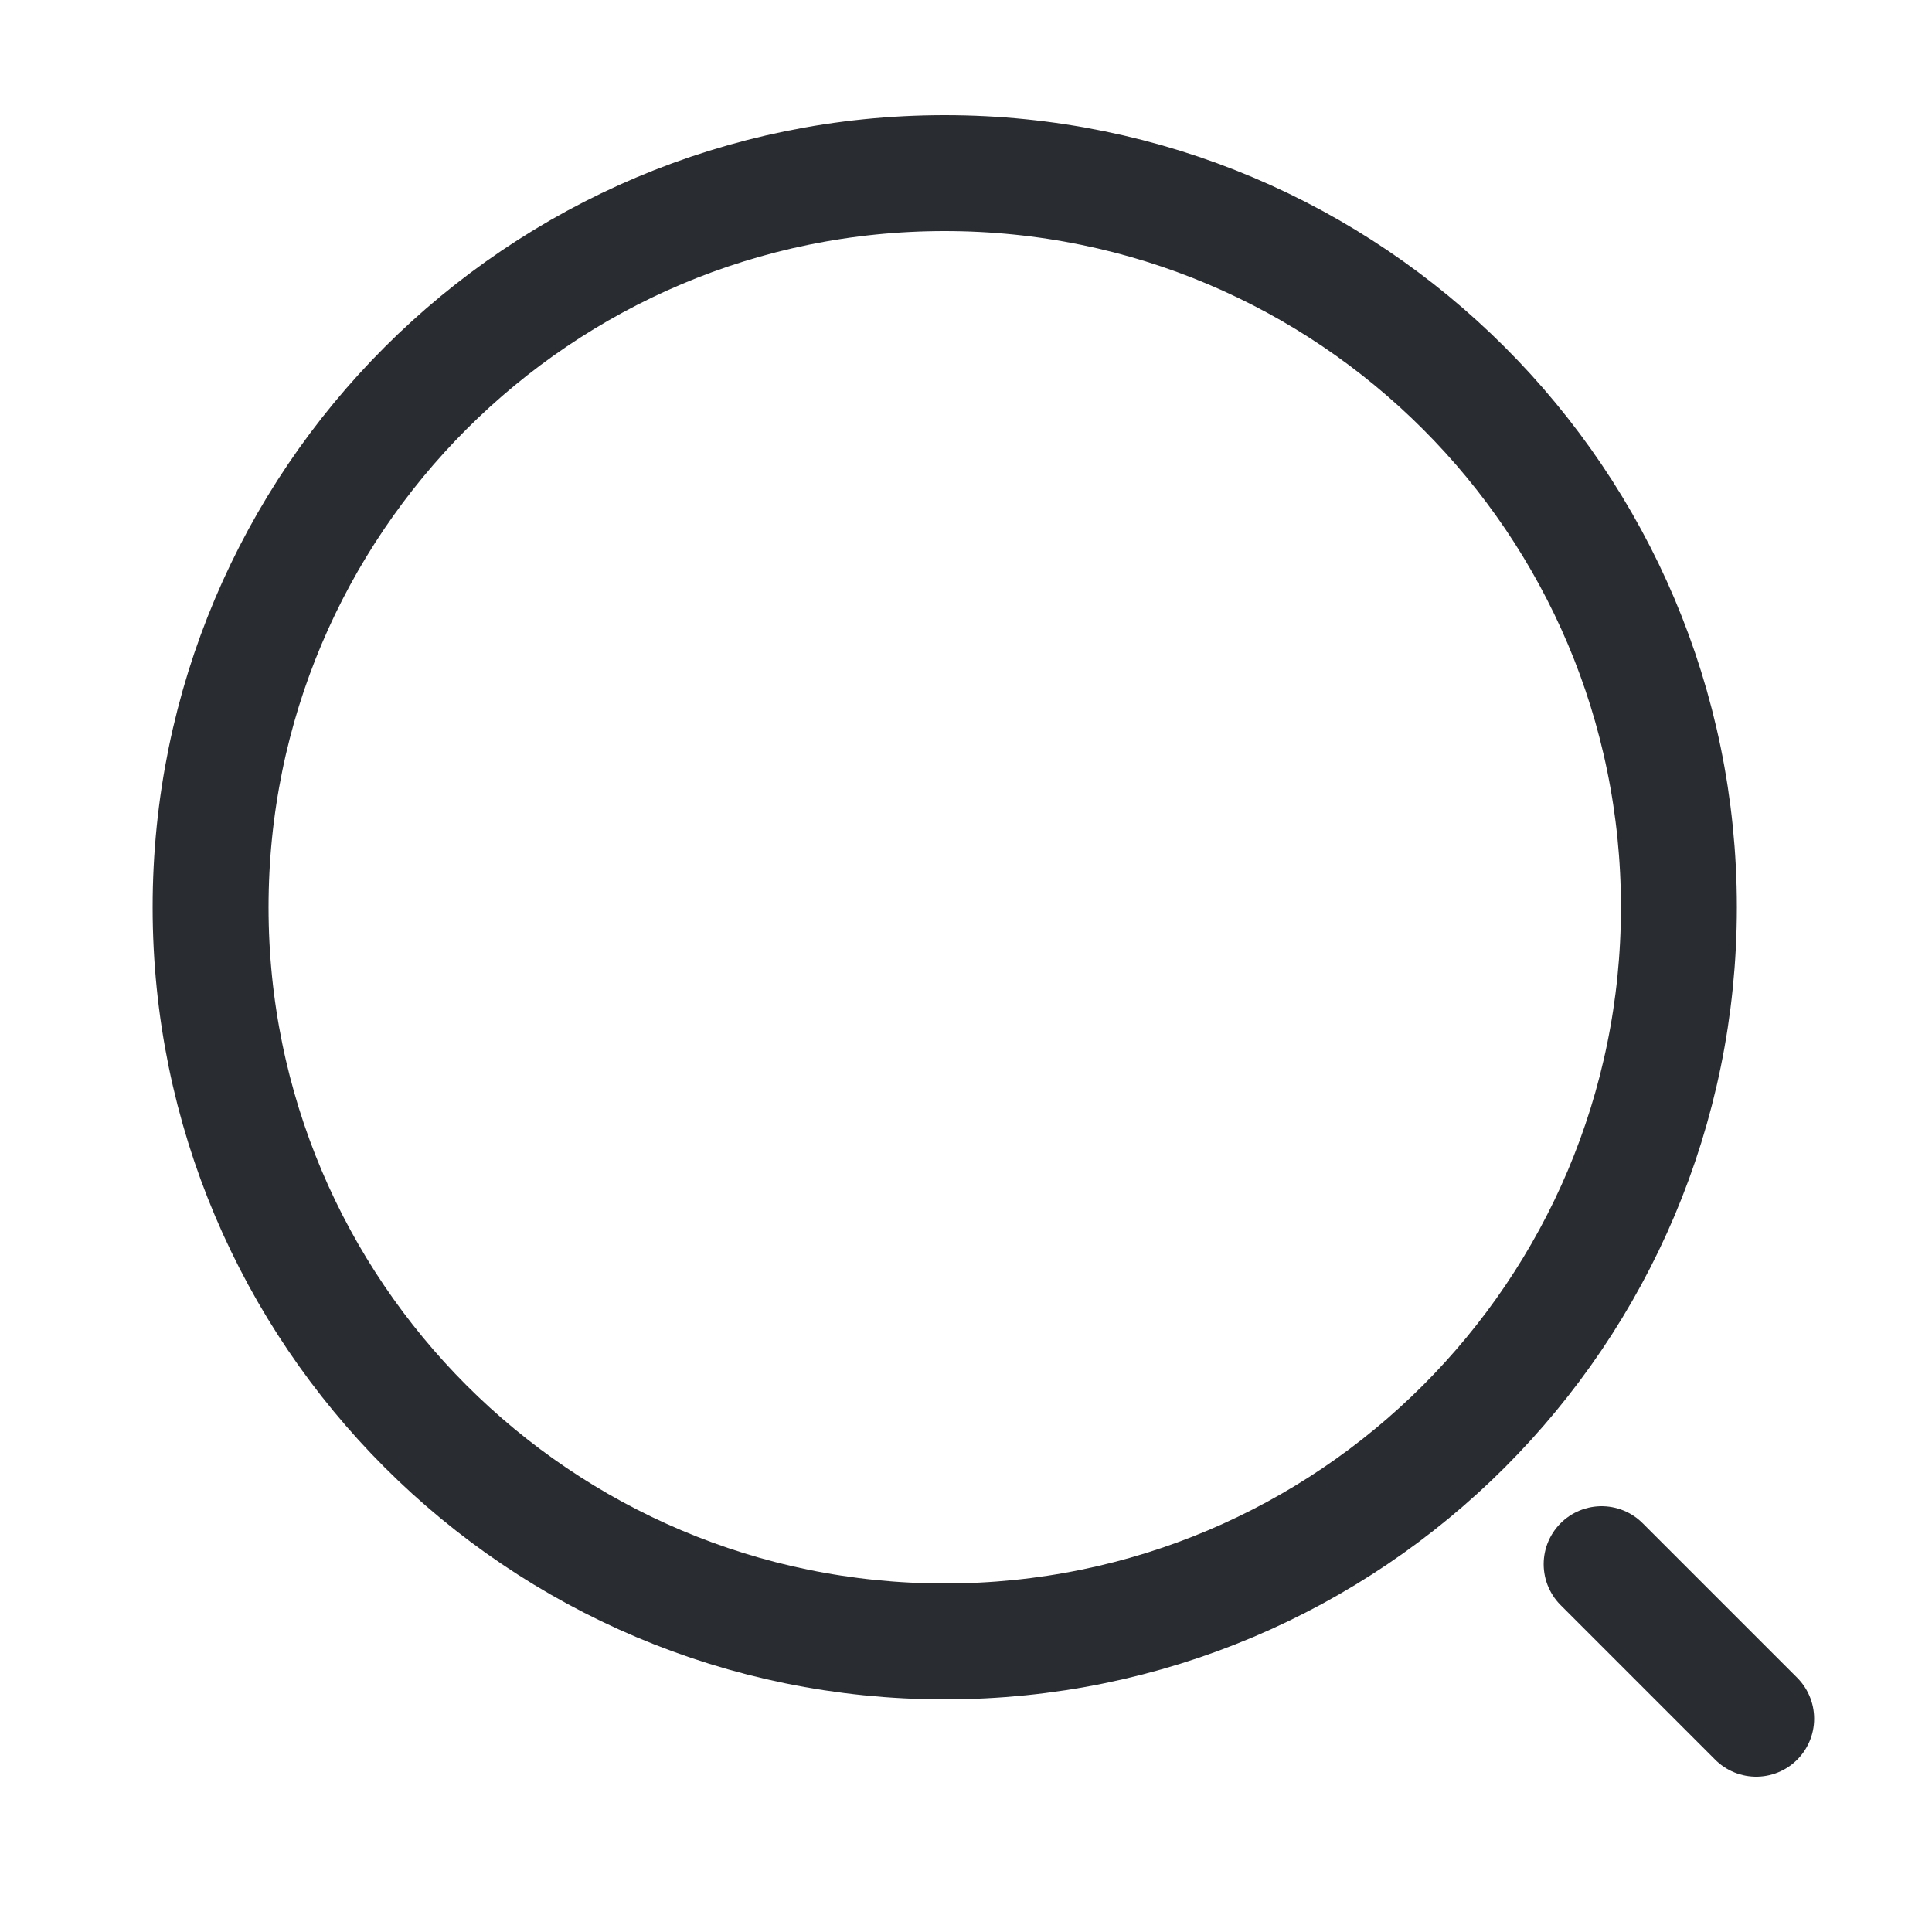 <svg width="25" height="25" viewBox="0 0 25 25" fill="none" xmlns="http://www.w3.org/2000/svg">
<path d="M12.225 21.24C17.471 21.24 21.725 16.987 21.725 11.74C21.725 6.494 17.471 2.24 12.225 2.24C6.978 2.24 2.725 6.494 2.725 11.74C2.725 16.987 6.978 21.24 12.225 21.24Z" stroke="#292D32" stroke-width="1.5" stroke-linecap="round" stroke-linejoin="round"/>
<path d="M22.725 22.24L20.725 20.24" stroke="#292D32" stroke-width="1.5" stroke-linecap="round" stroke-linejoin="round"/>
</svg>
